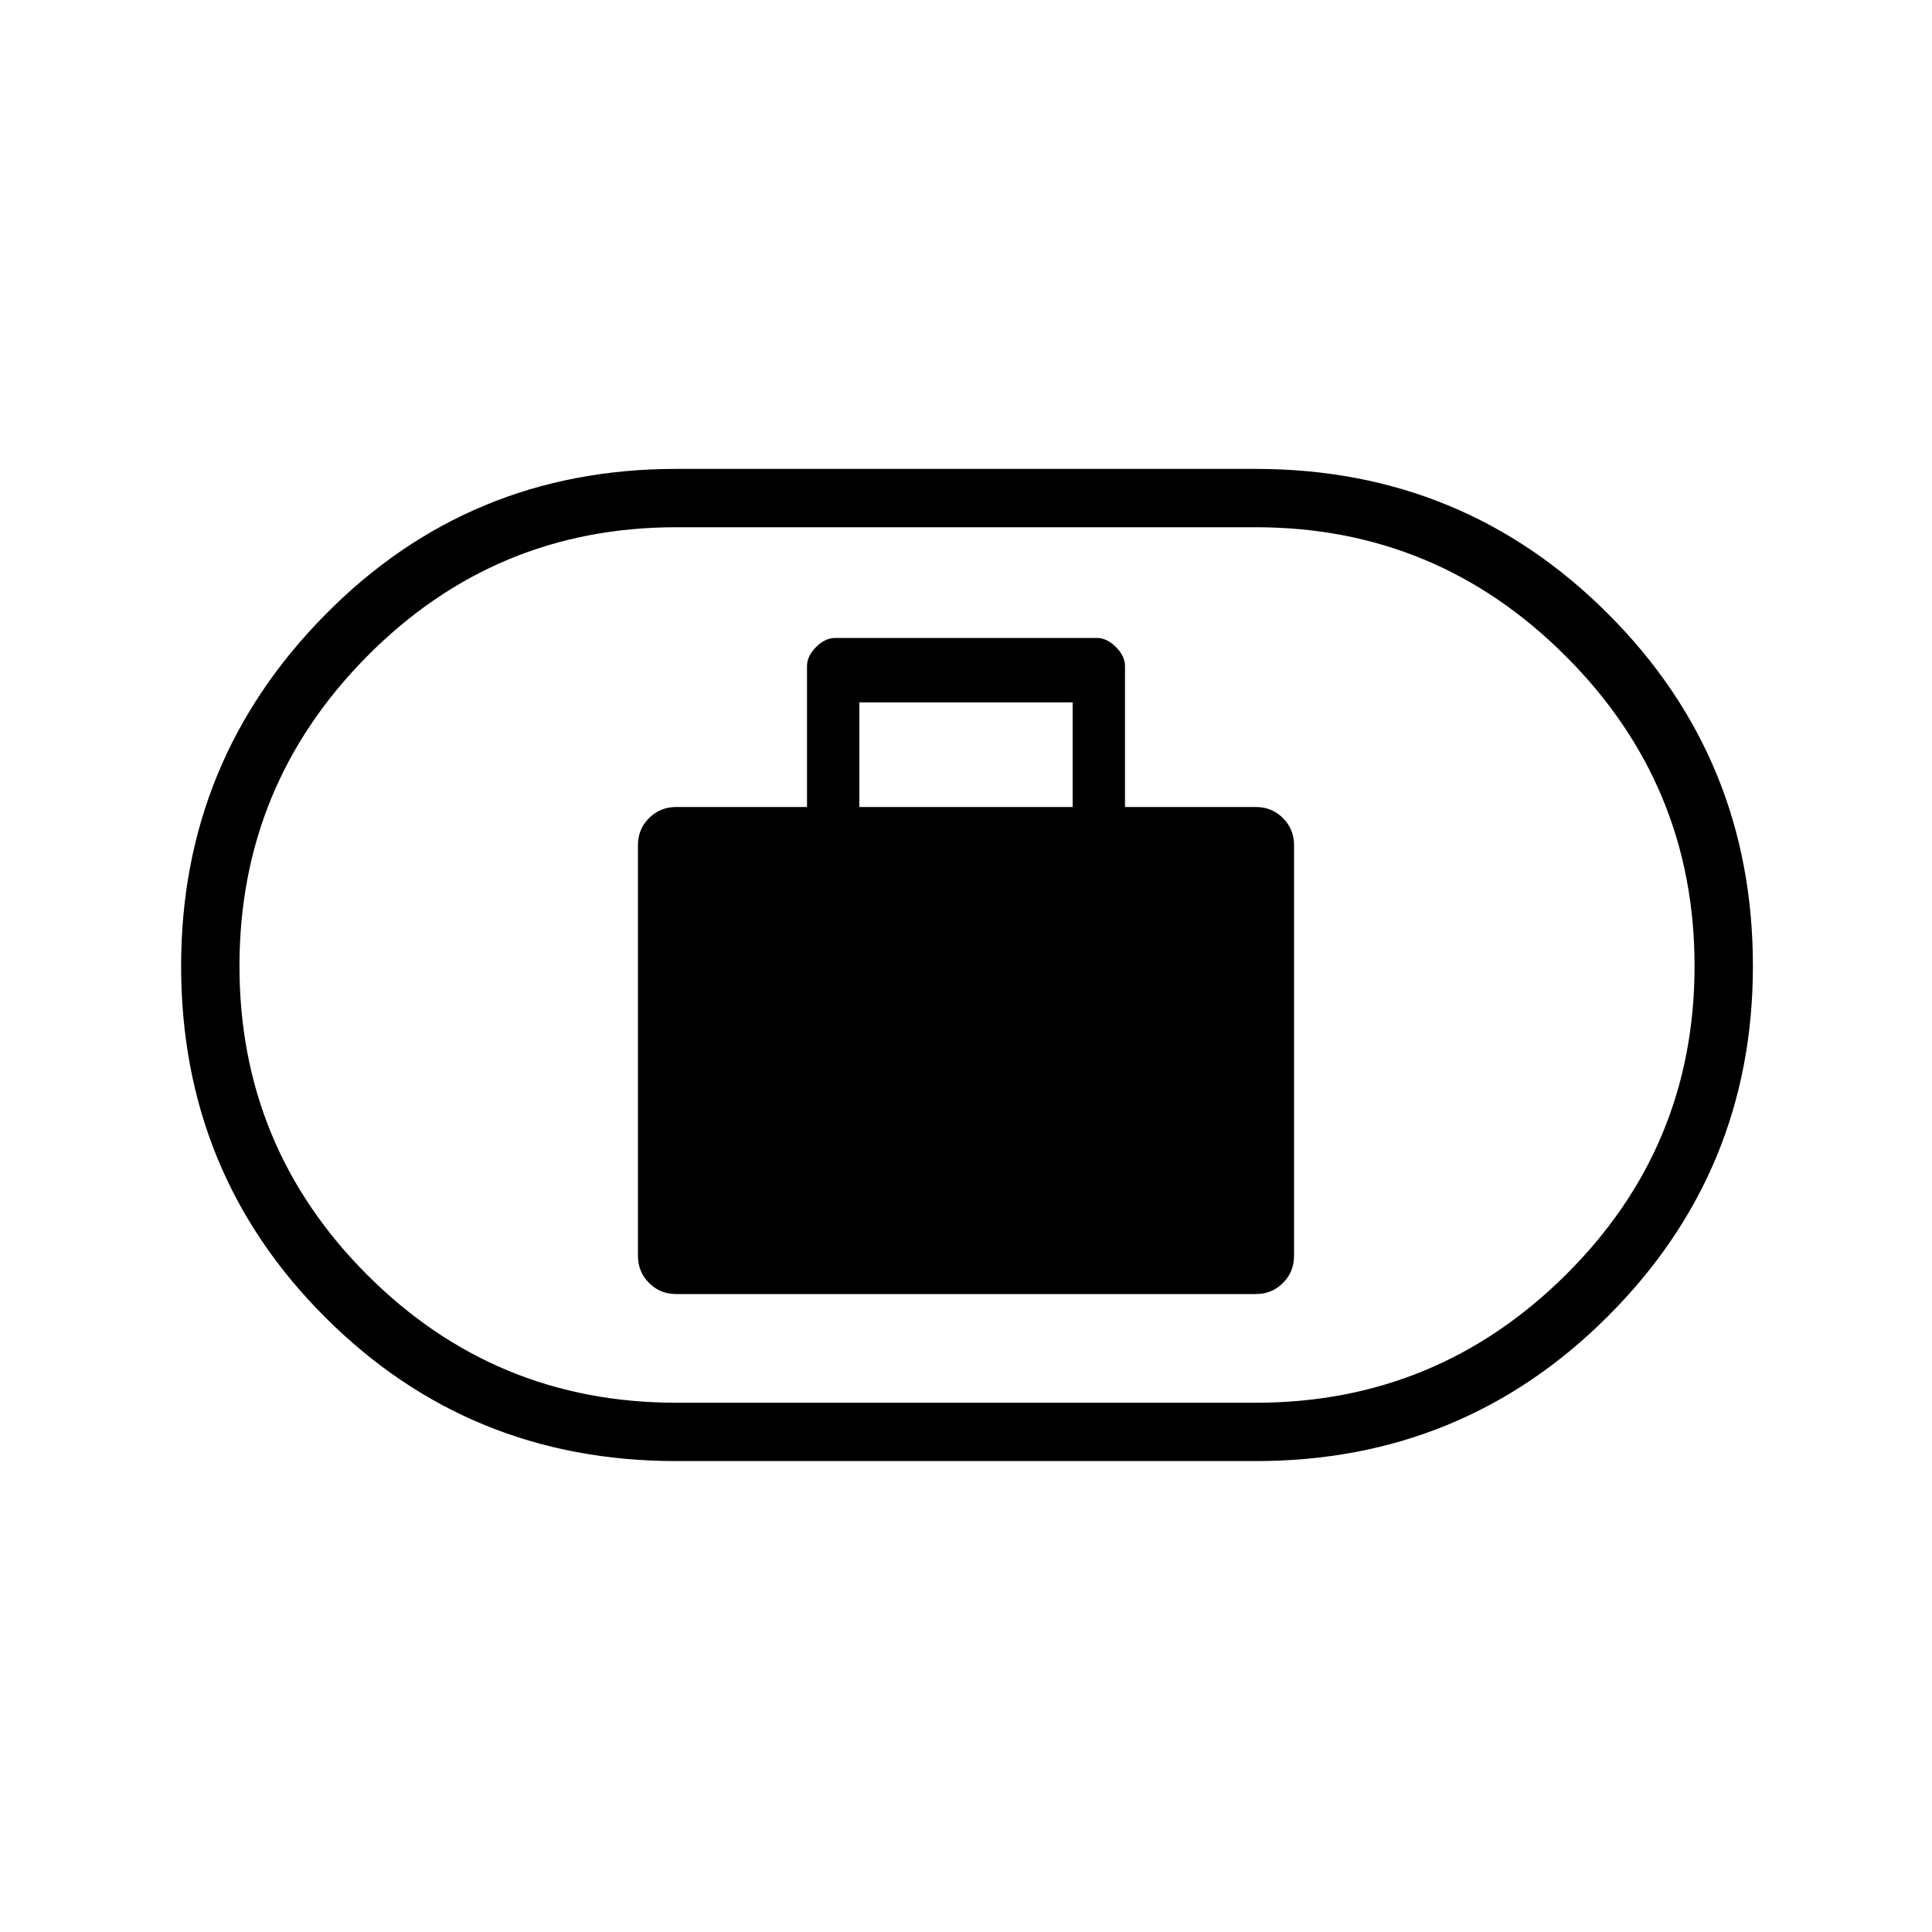 <svg xmlns="http://www.w3.org/2000/svg" height="20" width="20"><path d="M7 13.396h6q.167 0 .281-.115.115-.114.115-.281V8.75q0-.167-.115-.281-.114-.115-.281-.115h-1.354V6.896q0-.104-.094-.198-.094-.094-.198-.094H8.646q-.104 0-.198.094-.094.094-.094.198v1.458H7q-.167 0-.281.115-.115.114-.115.281V13q0 .167.115.281.114.115.281.115Zm1.896-5.042V7.271h2.208v1.083ZM7 15.125q-2.146 0-3.635-1.49-1.49-1.489-1.49-3.635 0-2.125 1.49-3.635Q4.854 4.854 7 4.854h6q2.146 0 3.646 1.5t1.5 3.646q0 2.125-1.5 3.625T13 15.125Zm0-.604h6q1.875 0 3.208-1.323 1.334-1.323 1.334-3.198t-1.334-3.208Q14.875 5.458 13 5.458H7q-1.875 0-3.198 1.334Q2.479 8.125 2.479 10q0 1.875 1.323 3.198T7 14.521ZM10 10Z"/></svg>
